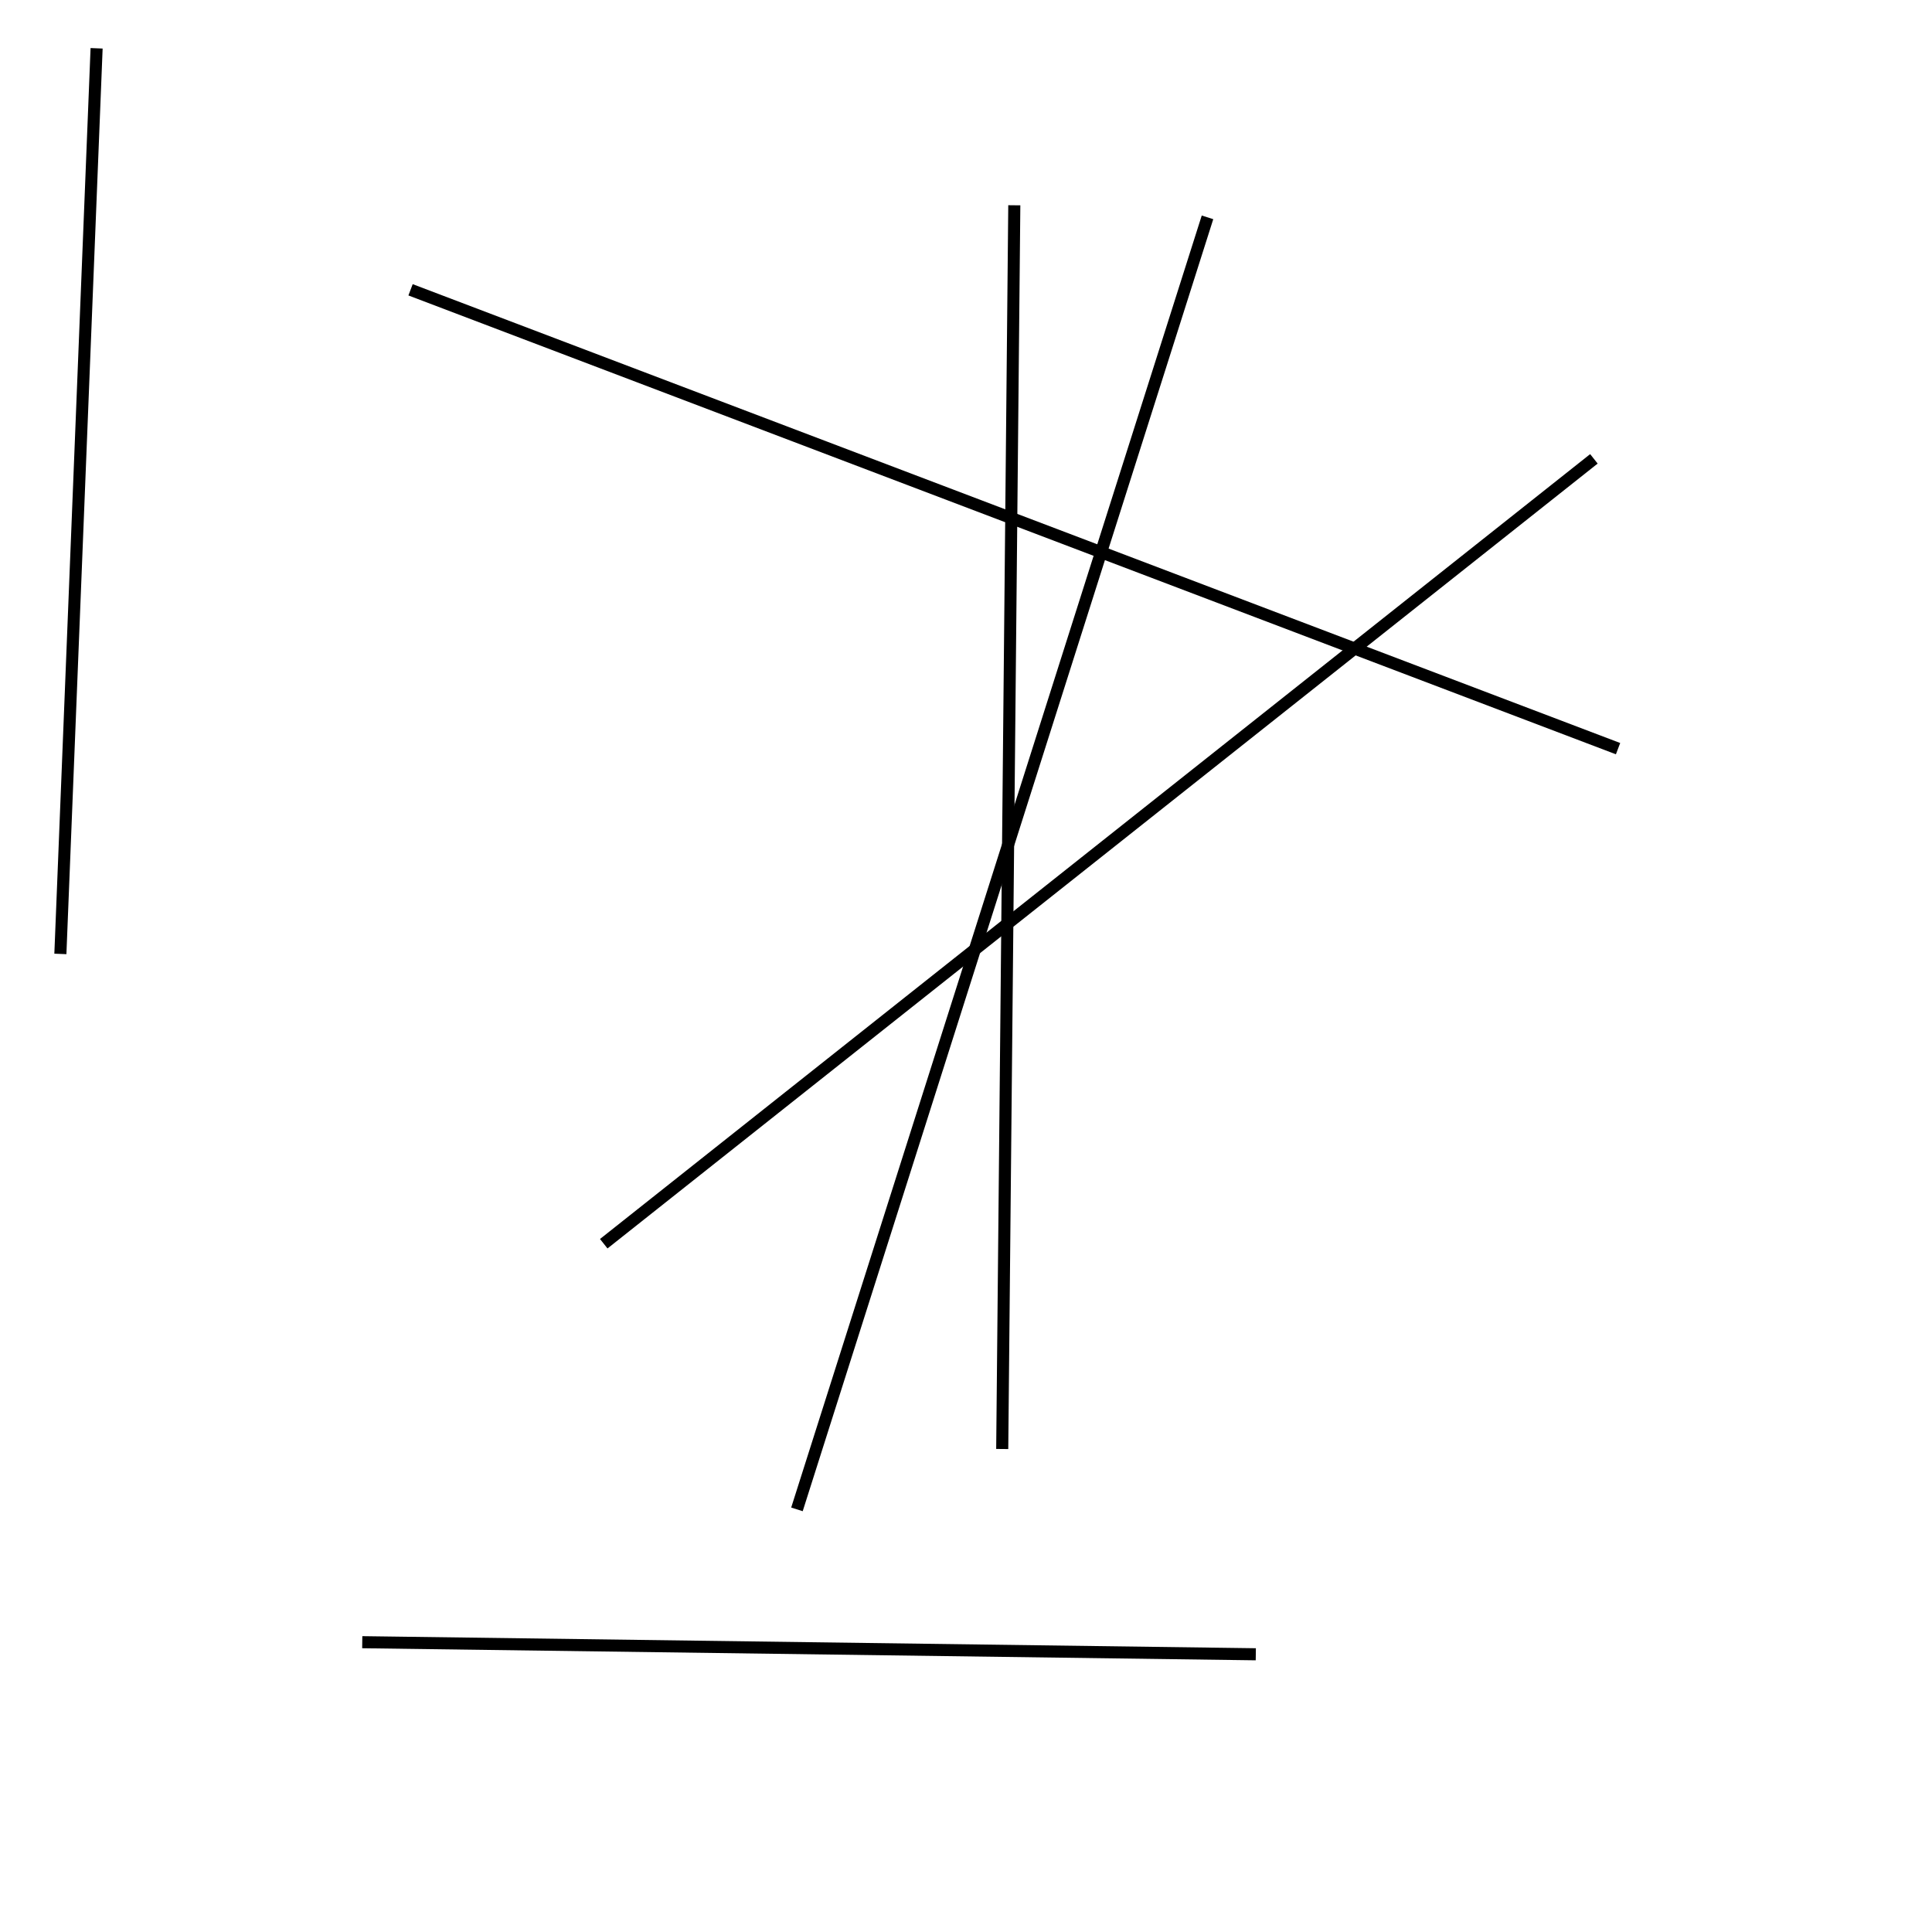 <?xml version="1.0" encoding="utf-8" ?>
<svg baseProfile="full" height="160" version="1.1" width="160" xmlns="http://www.w3.org/2000/svg" xmlns:ev="http://www.w3.org/2001/xml-events" xmlns:xlink="http://www.w3.org/1999/xlink"><defs /><line stroke="black" stroke-width="1" x1="34" x2="134" y1="24" y2="62" /><line stroke="black" stroke-width="1" x1="83" x2="84" y1="120" y2="17" /><line stroke="black" stroke-width="1" x1="100" x2="66" y1="18" y2="125" /><line stroke="black" stroke-width="1" x1="50" x2="132" y1="103" y2="38" /><line stroke="black" stroke-width="1" x1="104" x2="30" y1="137" y2="136" /><line stroke="black" stroke-width="1" x1="5" x2="8" y1="79" y2="4" /></svg>
